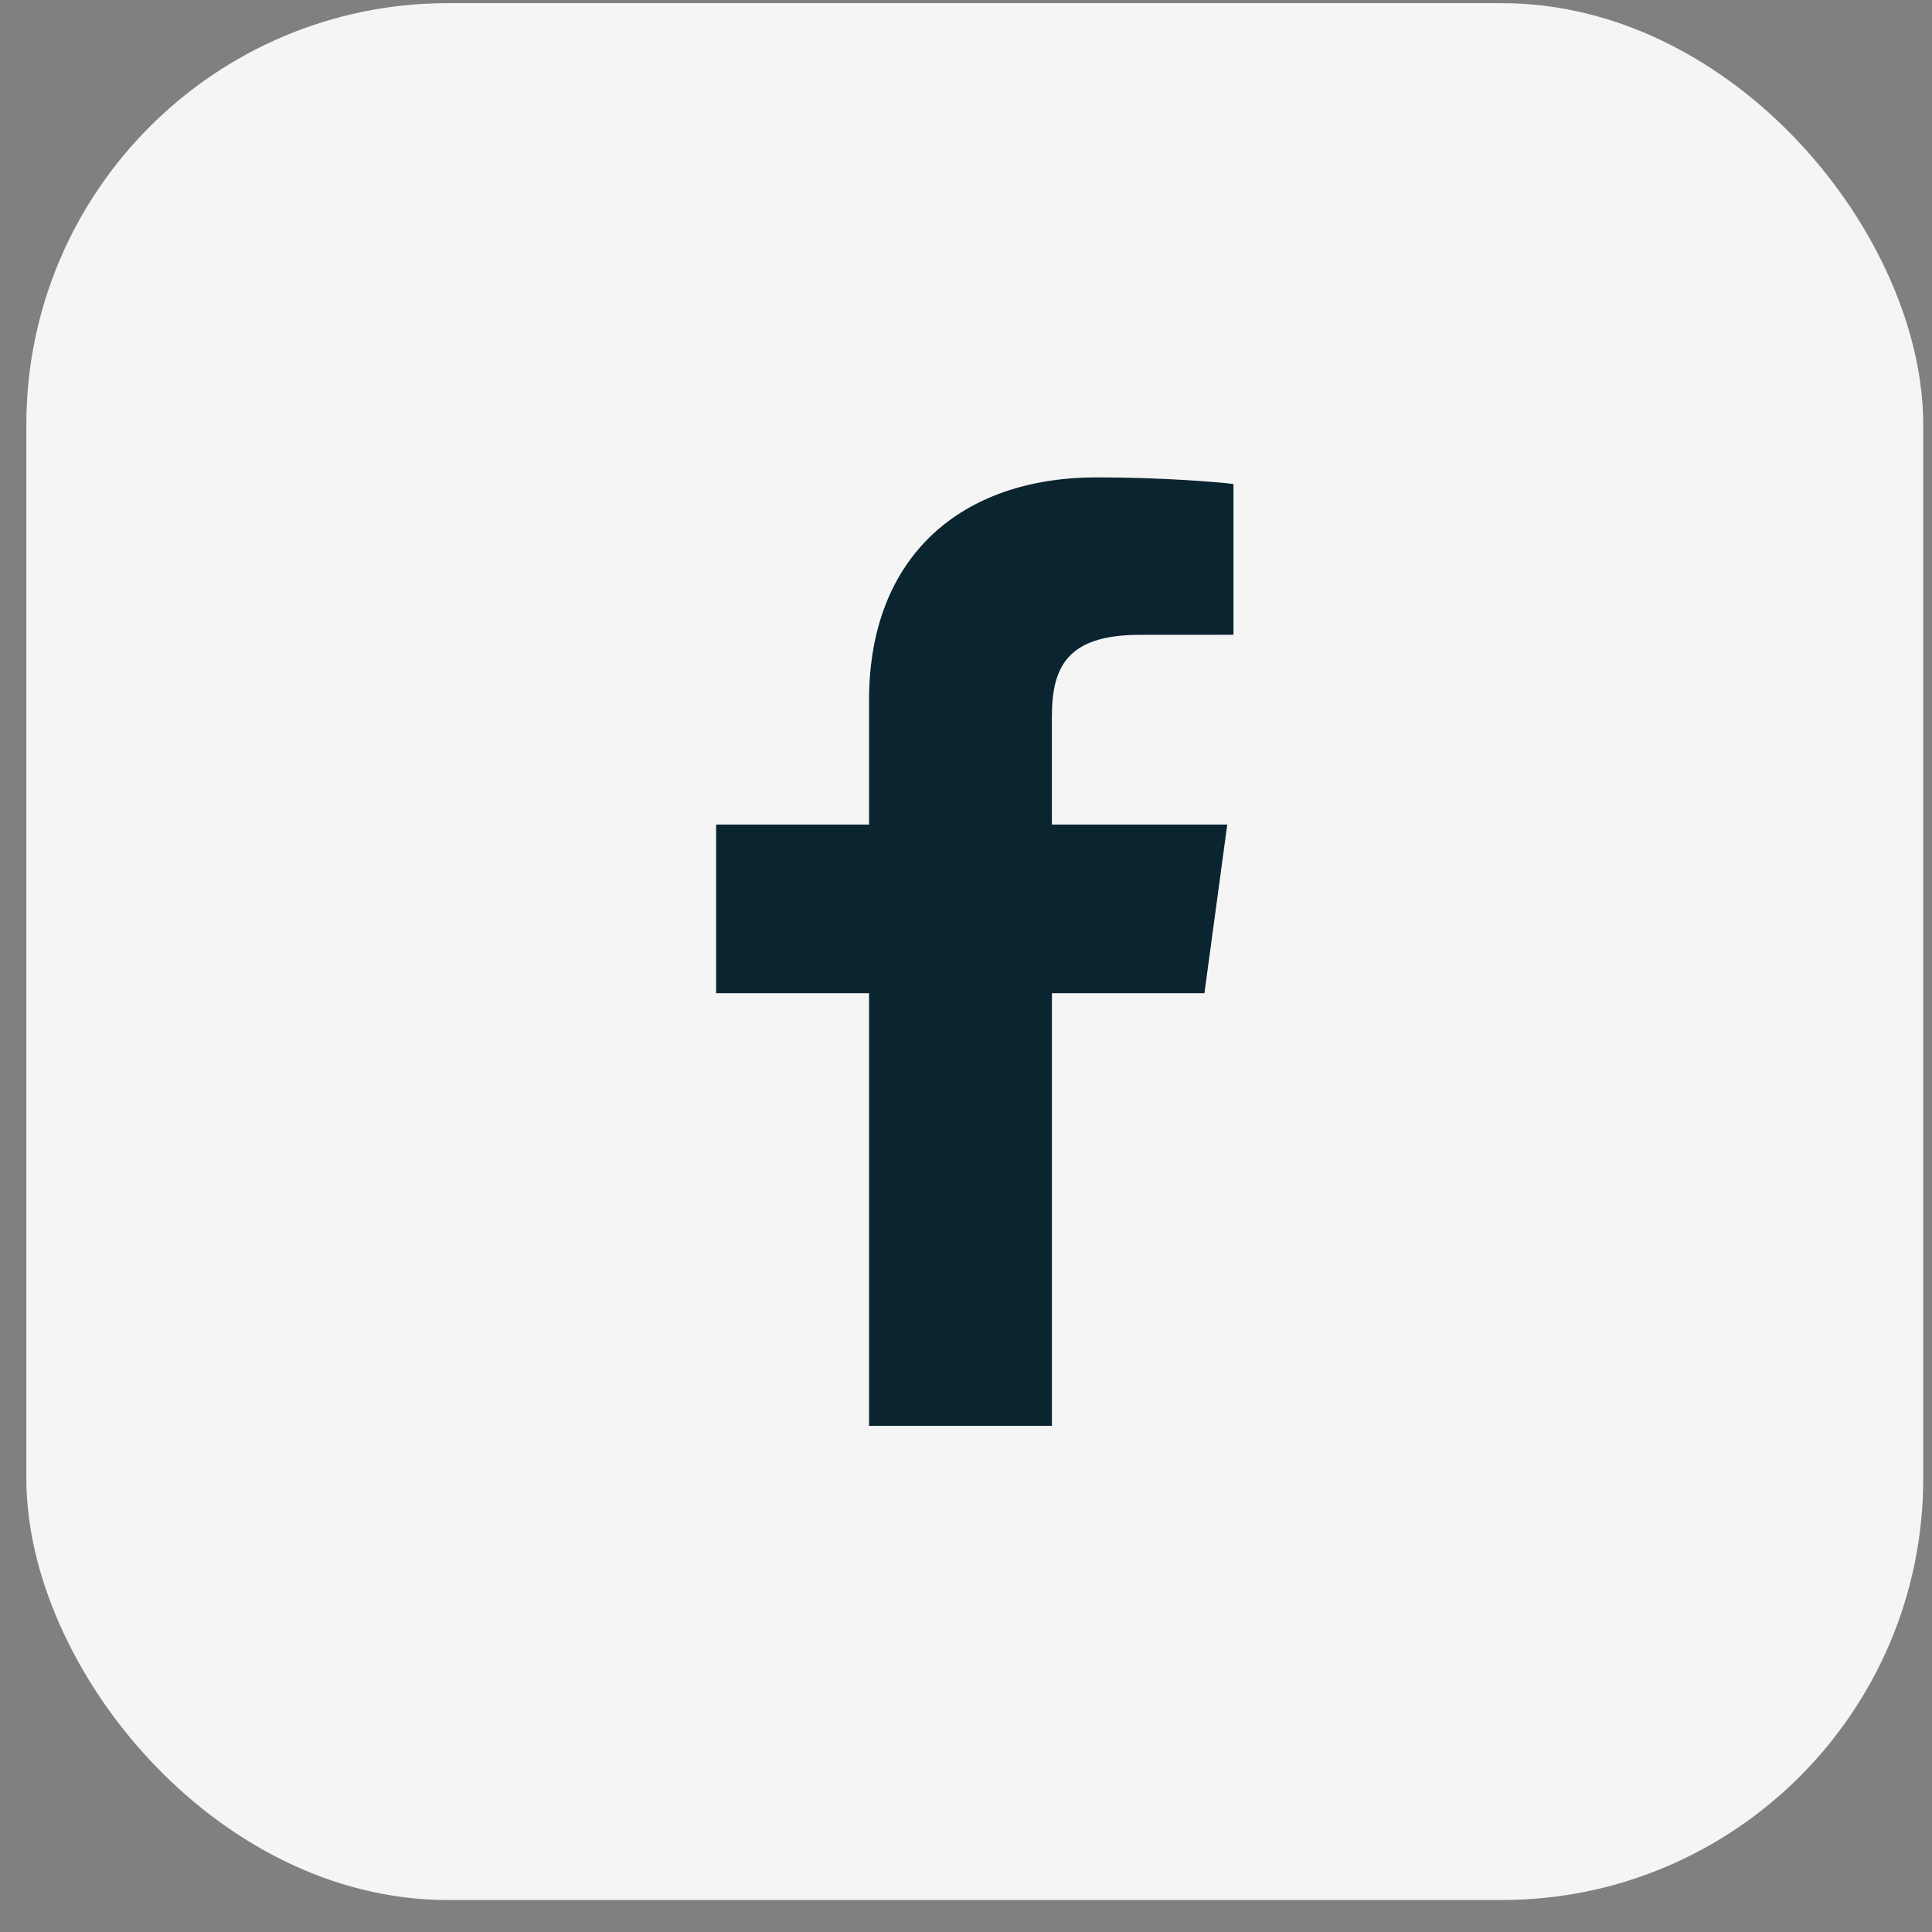 <svg width="44" height="44" viewBox="0 0 44 44" fill="none" xmlns="http://www.w3.org/2000/svg">
<rect x="0" y="0" width="44" height="44" fill="#808080" stroke="none"/>
<rect x="0.6" y="0.072" width="43.2" height="43.2" rx="9.6" fill="#F5F5F5"/>
<path d="M23.957 32.472V22.619H27.43L27.95 18.779H23.956V16.328C23.956 15.216 24.281 14.458 25.955 14.458L28.091 14.457V11.023C27.721 10.976 26.454 10.872 24.979 10.872C21.9 10.872 19.792 12.661 19.792 15.947V18.779H16.309V22.619H19.792V32.472H23.957V32.472Z" fill="#0A2430"/>
</svg>
